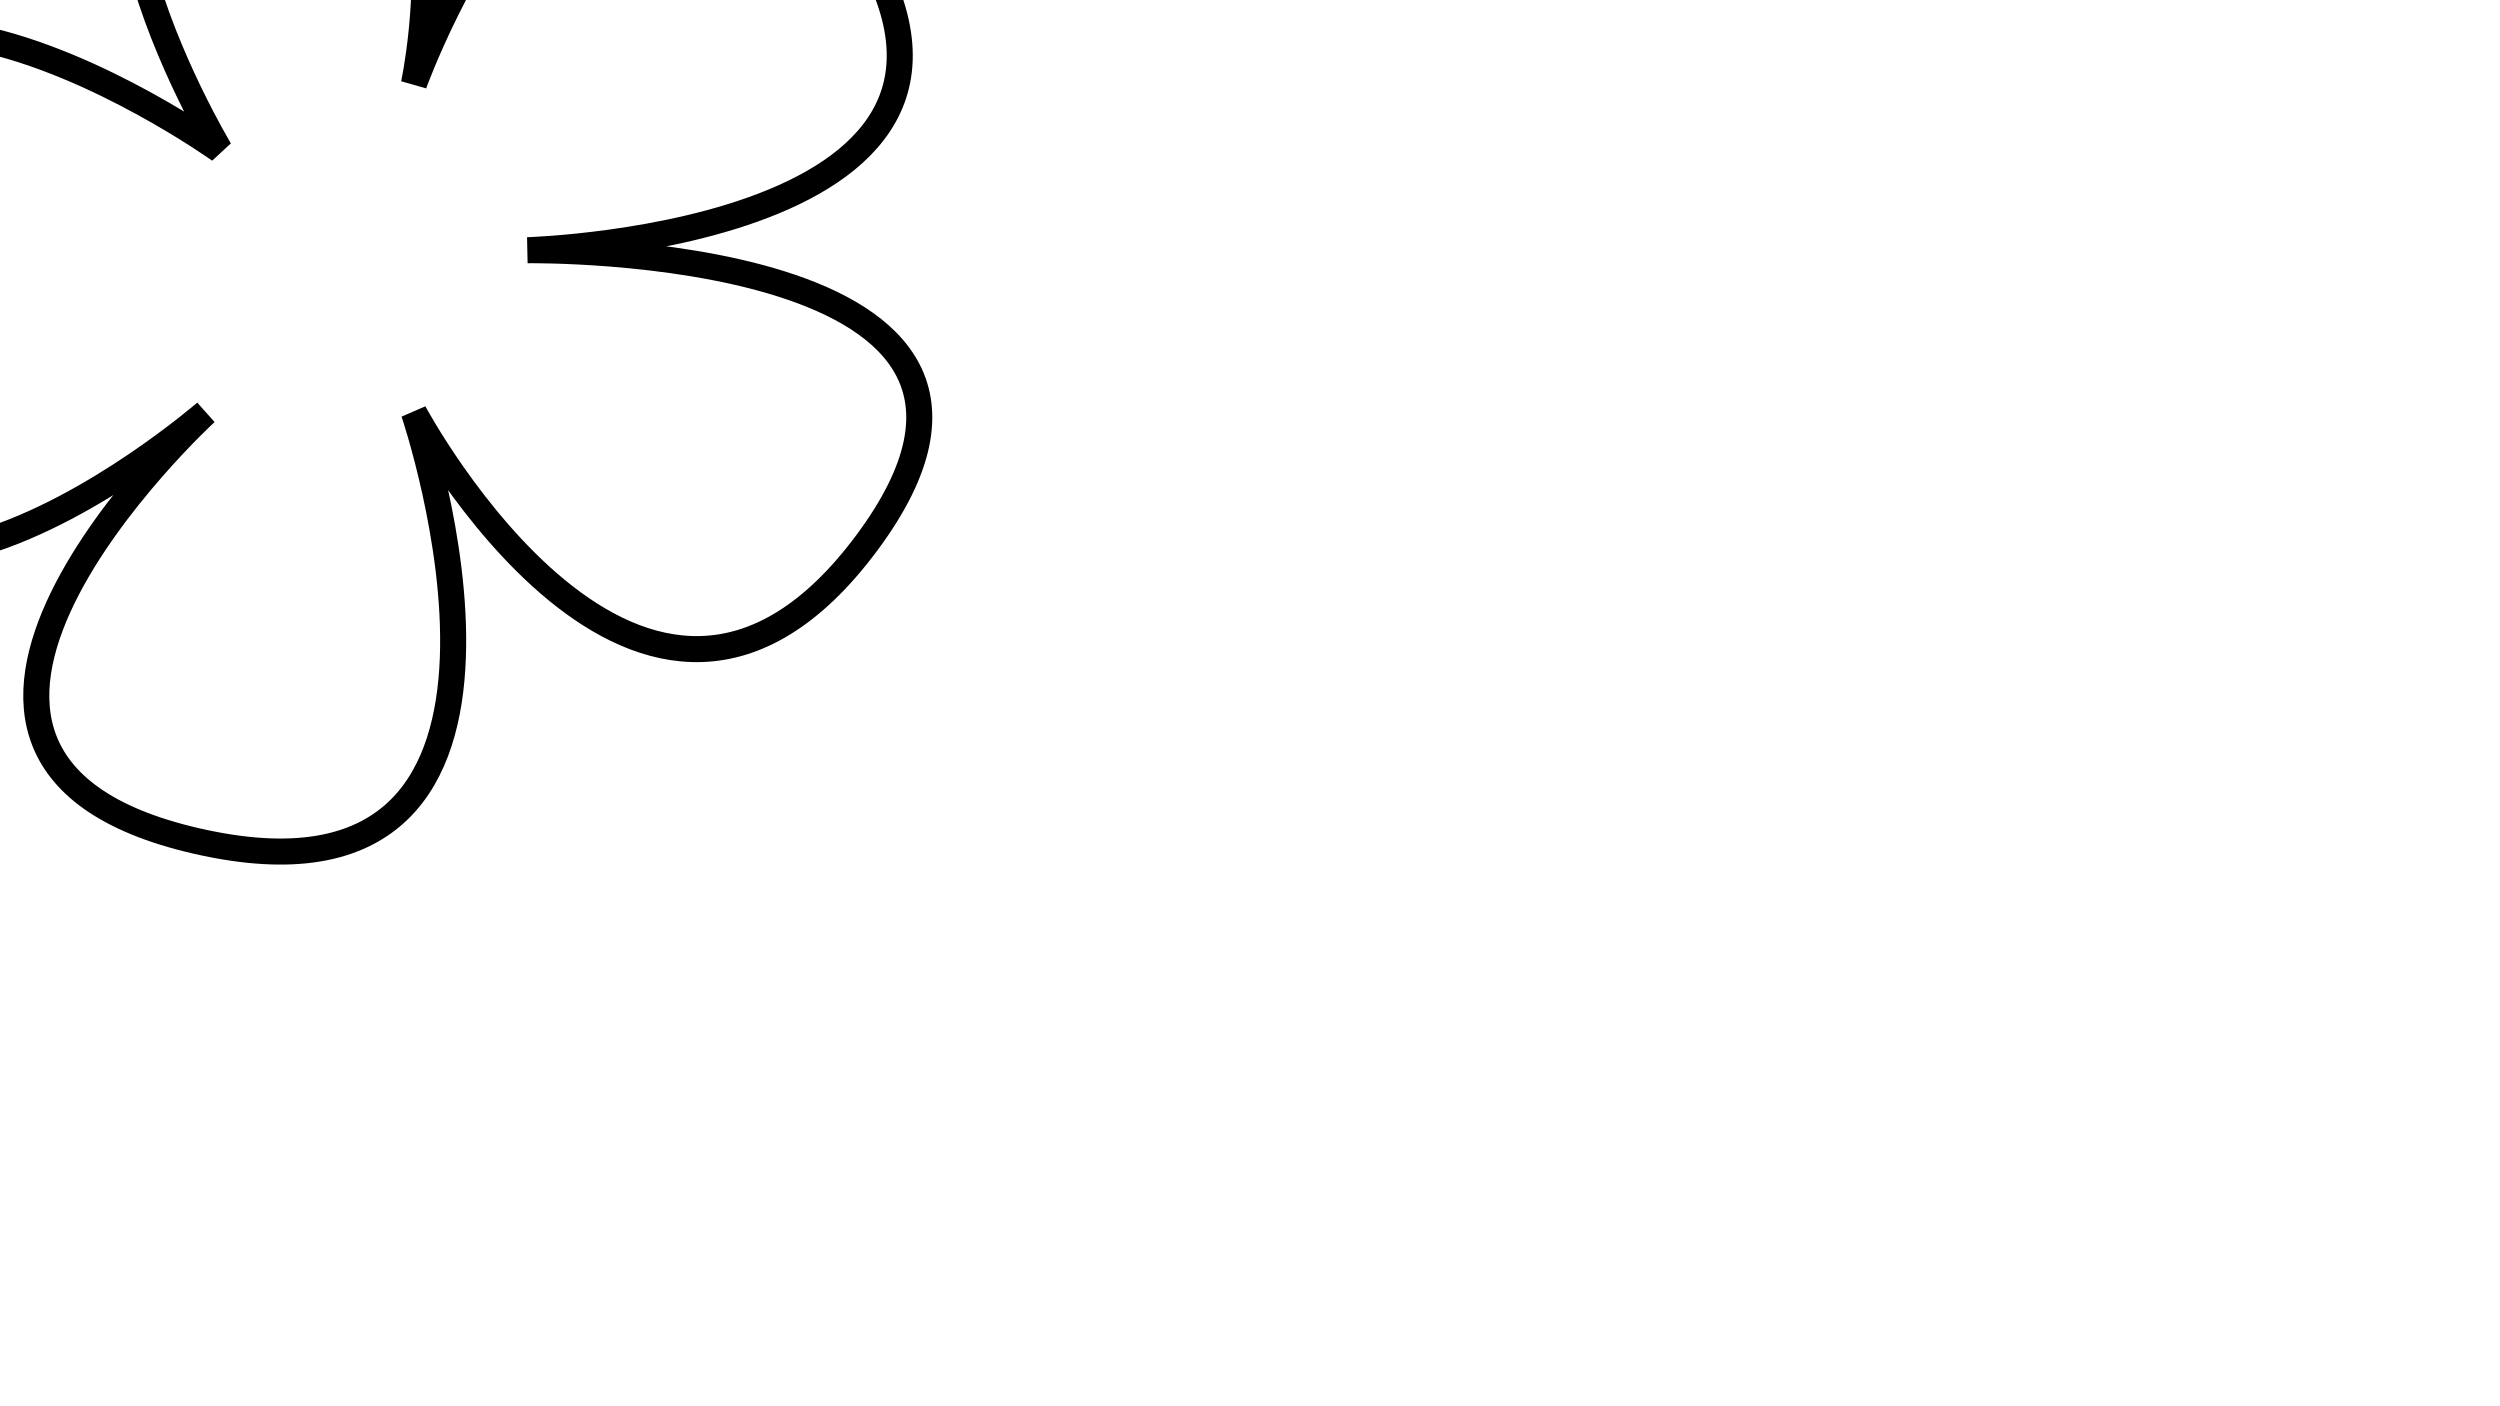 <svg width="1920" height="1080" viewBox="0 0 1920 1080" fill="none" xmlns="http://www.w3.org/2000/svg">
<g clip-path="url(#clip0_126_15)">
<path d="M187.867 -183.128C0.504 -165.164 168.749 115.265 168.749 115.265C168.749 115.265 -205.212 -152.366 -193.741 229.854C-182.271 612.075 158.042 316.758 158.042 316.758C158.042 316.758 -134.856 585.926 158.042 647.451C450.941 708.975 317.874 316.758 317.874 316.758C317.874 316.758 494.531 647.451 665.835 416.735C837.138 186.018 405.056 192.171 405.056 192.171C405.056 192.171 830.29 179.866 643.657 -70.846C457.025 -321.558 317.874 64.507 317.874 64.507C317.874 64.507 375.231 -201.092 187.867 -183.128Z" stroke="black" stroke-width="20"/>
</g>
<defs>
<clipPath id="clip0_126_15">
<rect width="1920" height="1080" fill="white"/>
</clipPath>
</defs>
</svg>

